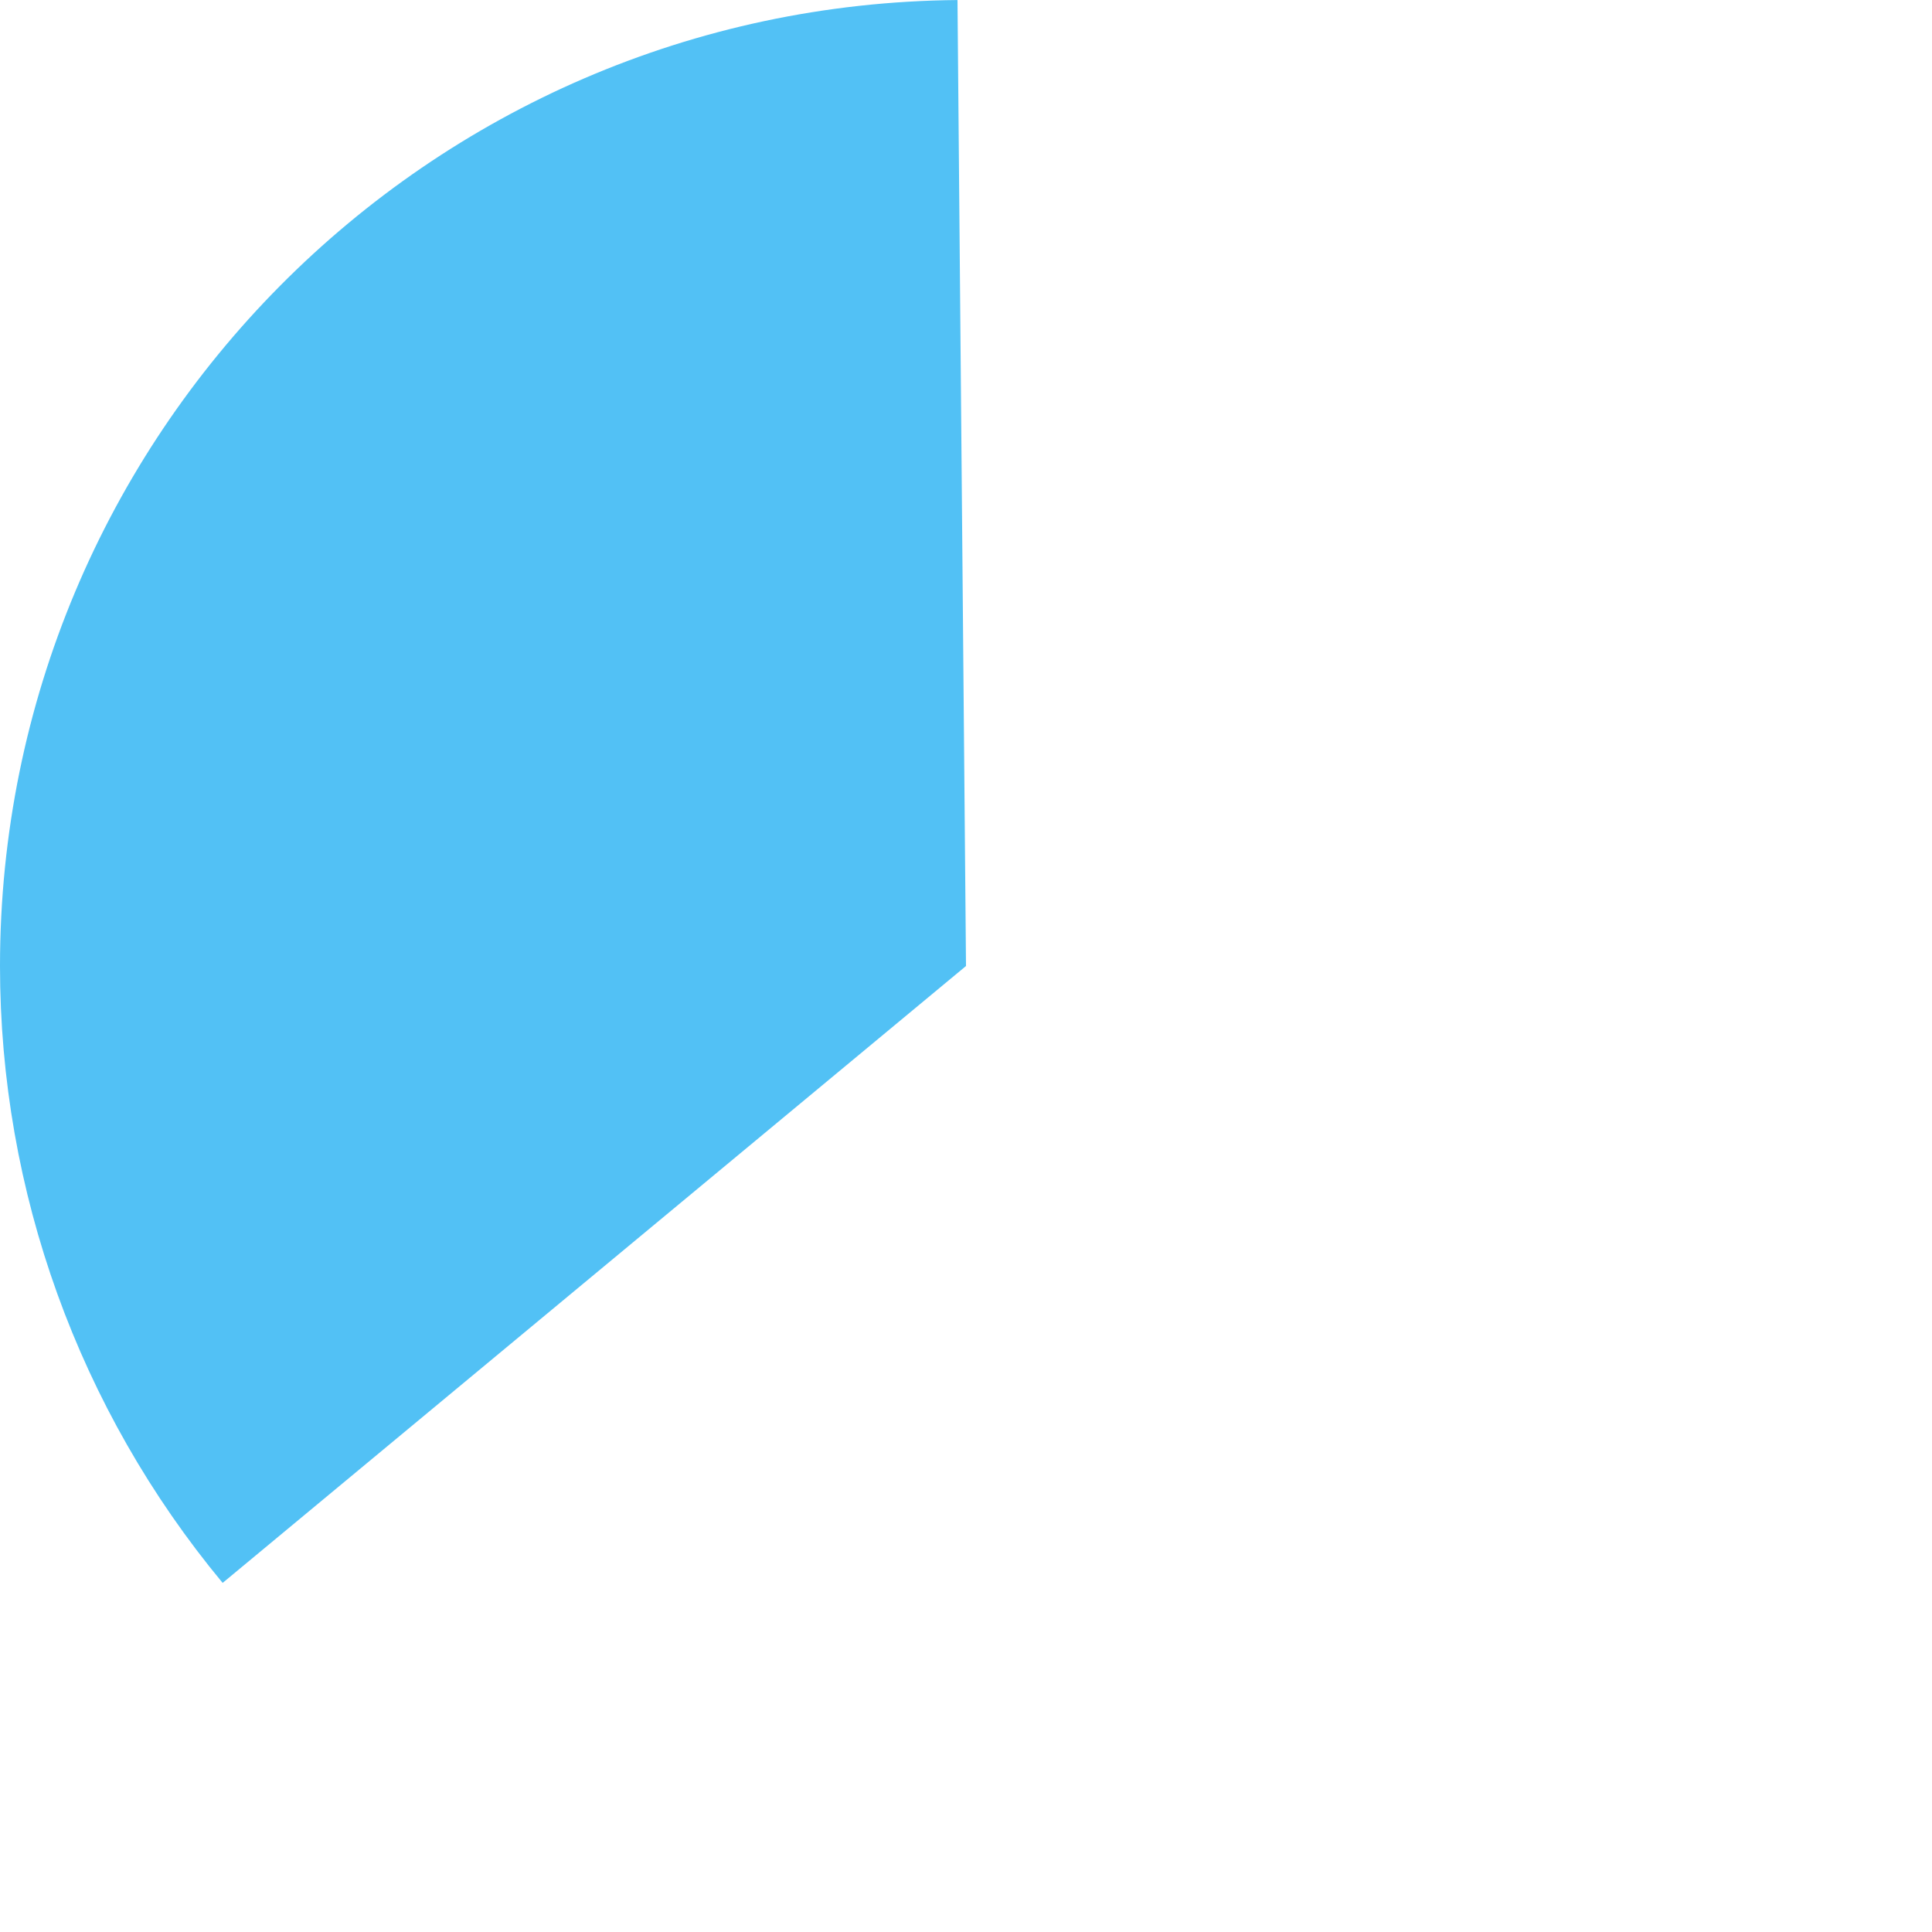 ﻿<?xml version="1.0" encoding="utf-8"?>
<svg version="1.1" xmlns:xlink="http://www.w3.org/1999/xlink" width="180px" height="180px" xmlns="http://www.w3.org/2000/svg">
  <g transform="matrix(1 0 0 1 -252 -1836 )">
    <path d="M 341.208 1836.003  L 342 1926  L 272.743 1983.475  C 259.337 1967.322  252 1946.991  252 1926  C 252 1876.603  291.813 1836.438  341.208 1836.003  Z " fill-rule="nonzero" fill="#52c1f5" stroke="none" />
  </g>
</svg>